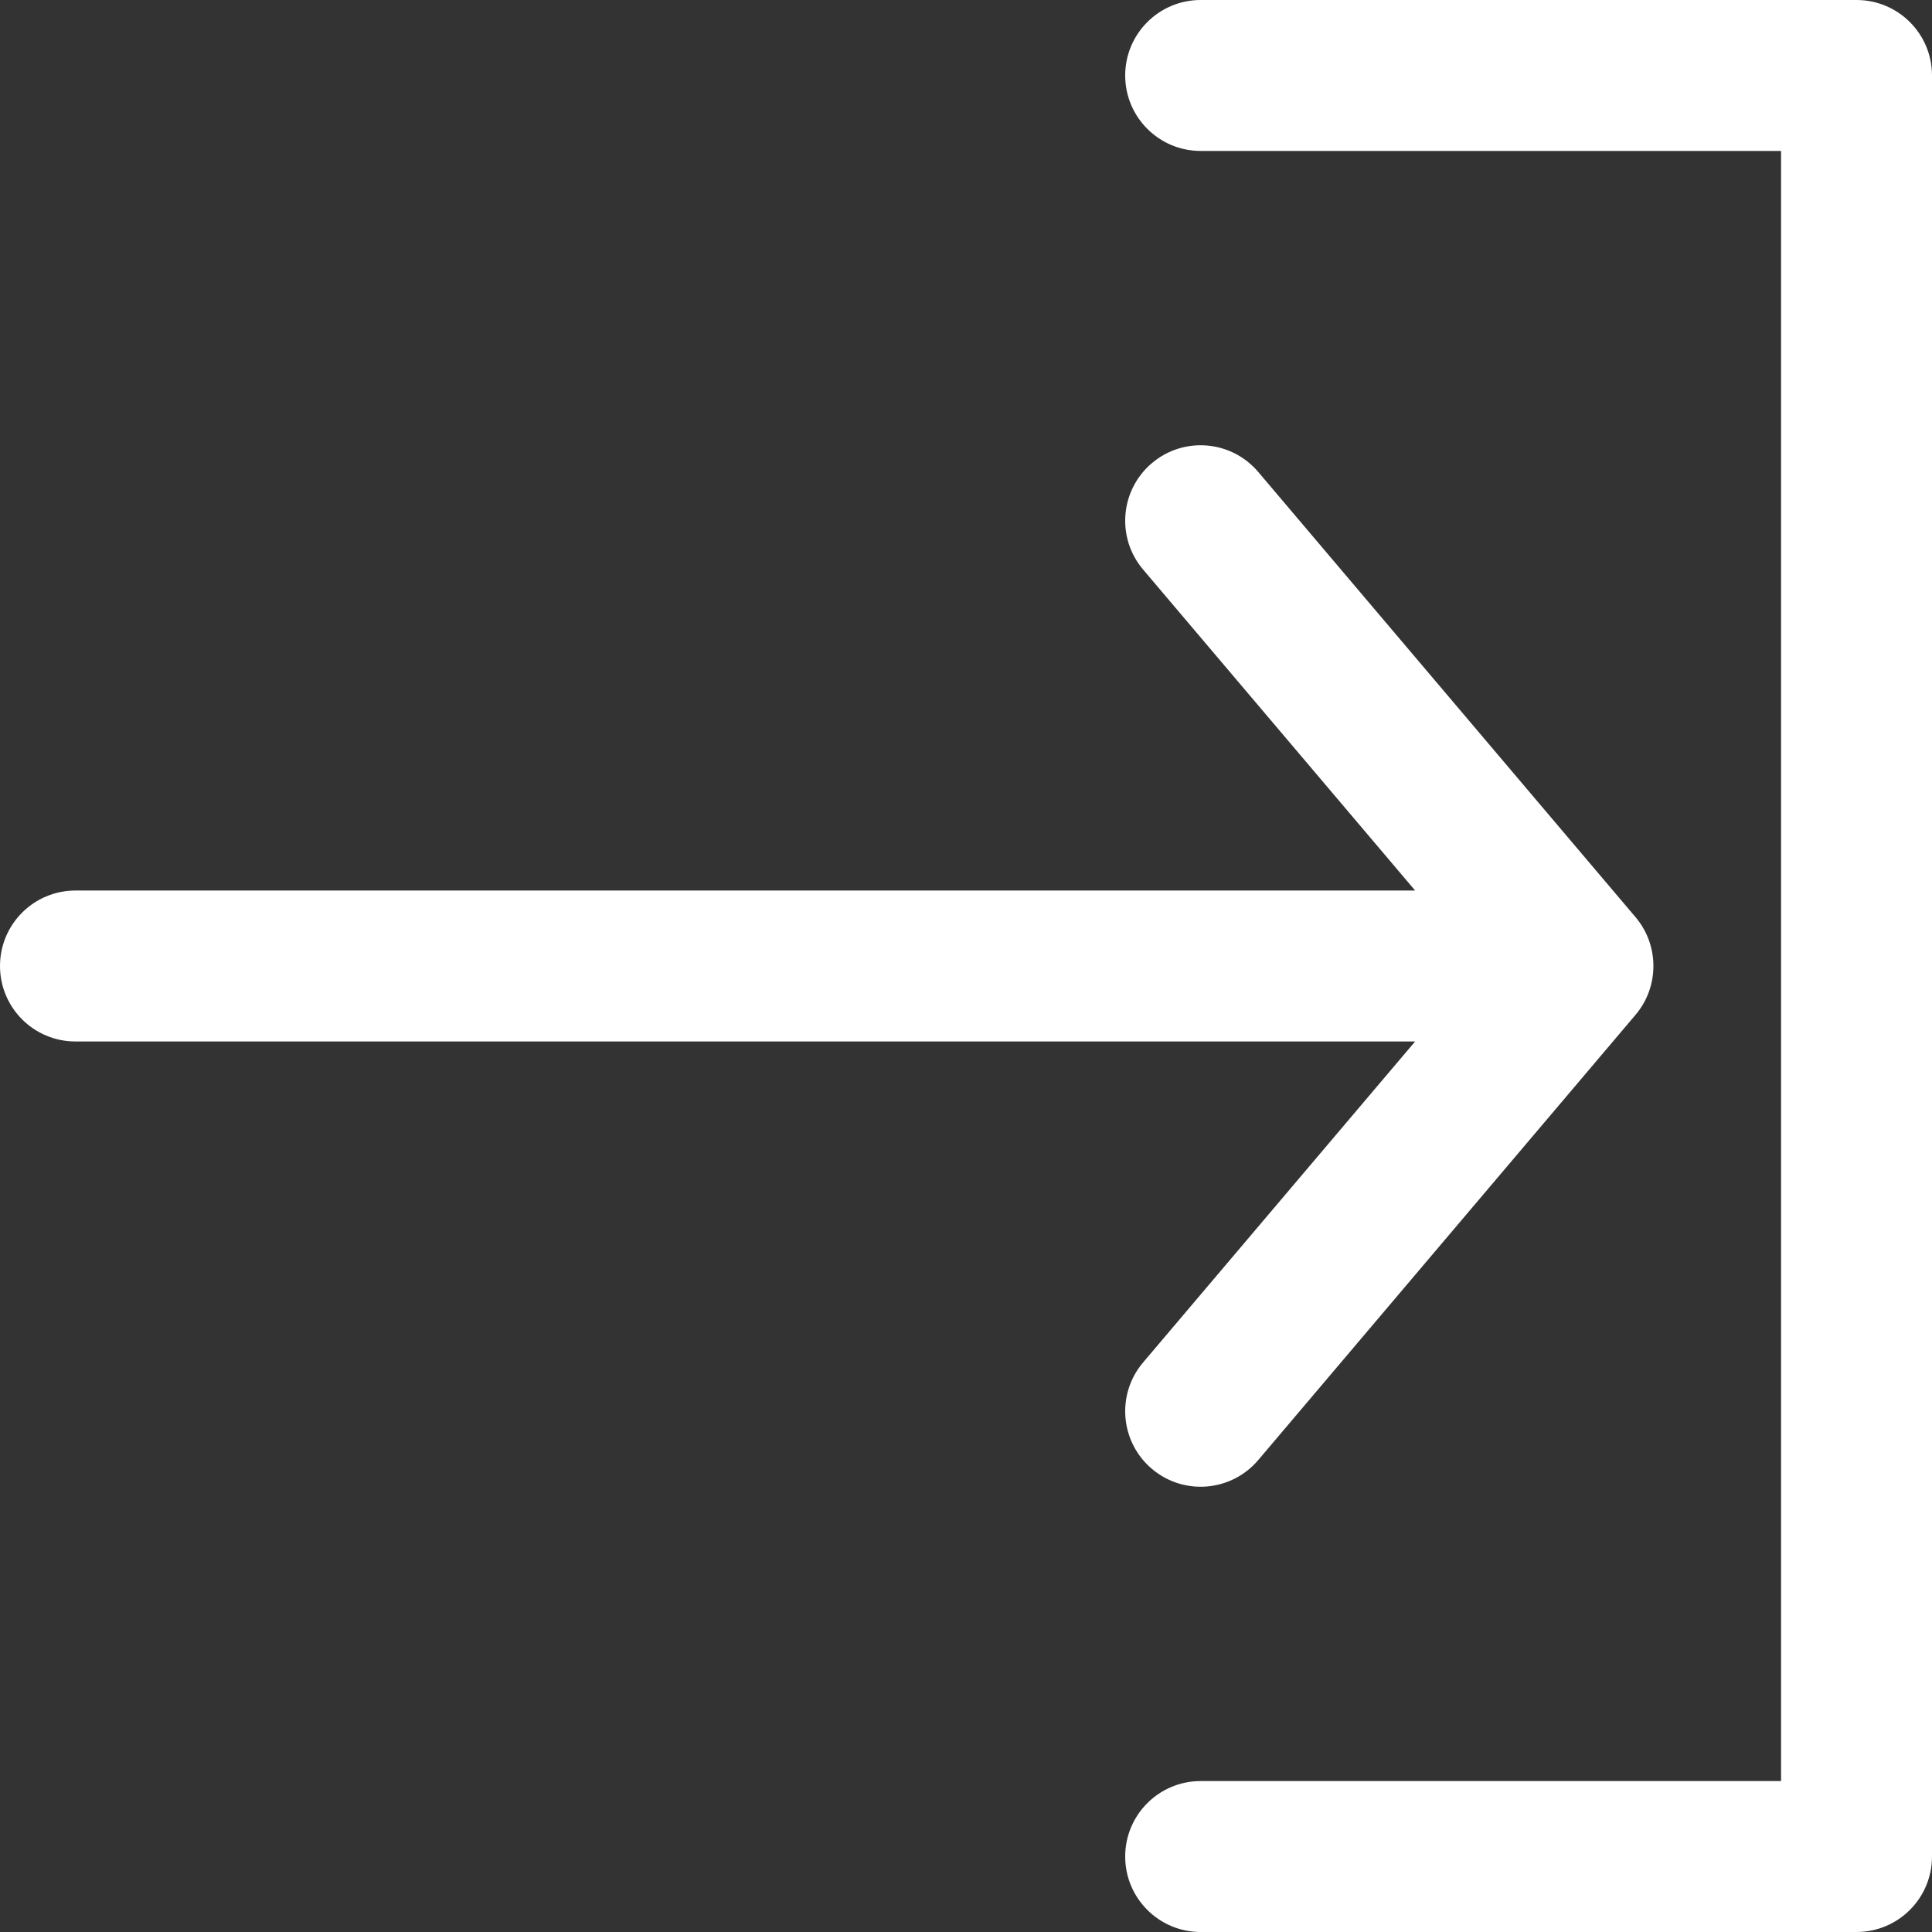 
<svg viewBox="0 0 512 512" style="fill: #ffffff;" xmlns="http://www.w3.org/2000/svg"><rect x="0" y="0" width="512" height="512" fill="#333333" stroke="none"/><path d="m375.023 276h-355.023c-11.047 0-20-8.953-20-20s8.953-20 20-20h355.023l-72.094-85.07c-7.141-8.426-6.098-21.047 2.328-28.188 8.426-7.141 21.047-6.098 28.188 2.328l100 118c6.305 7.434 6.293 18.441 0 25.859l-100 118c-7.113 8.395-19.73 9.496-28.188 2.328-8.426-7.141-9.469-19.762-2.328-28.188zm116.977-276h-173.812c-11.043 0-20 8.953-20 20s8.957 20 20 20h153.812v432h-153.812c-11.043 0-20 8.953-20 20s8.957 20 20 20h173.812c11.047 0 20-8.953 20-20v-472c0-11.047-8.953-20-20-20zm0 0"/></svg>
